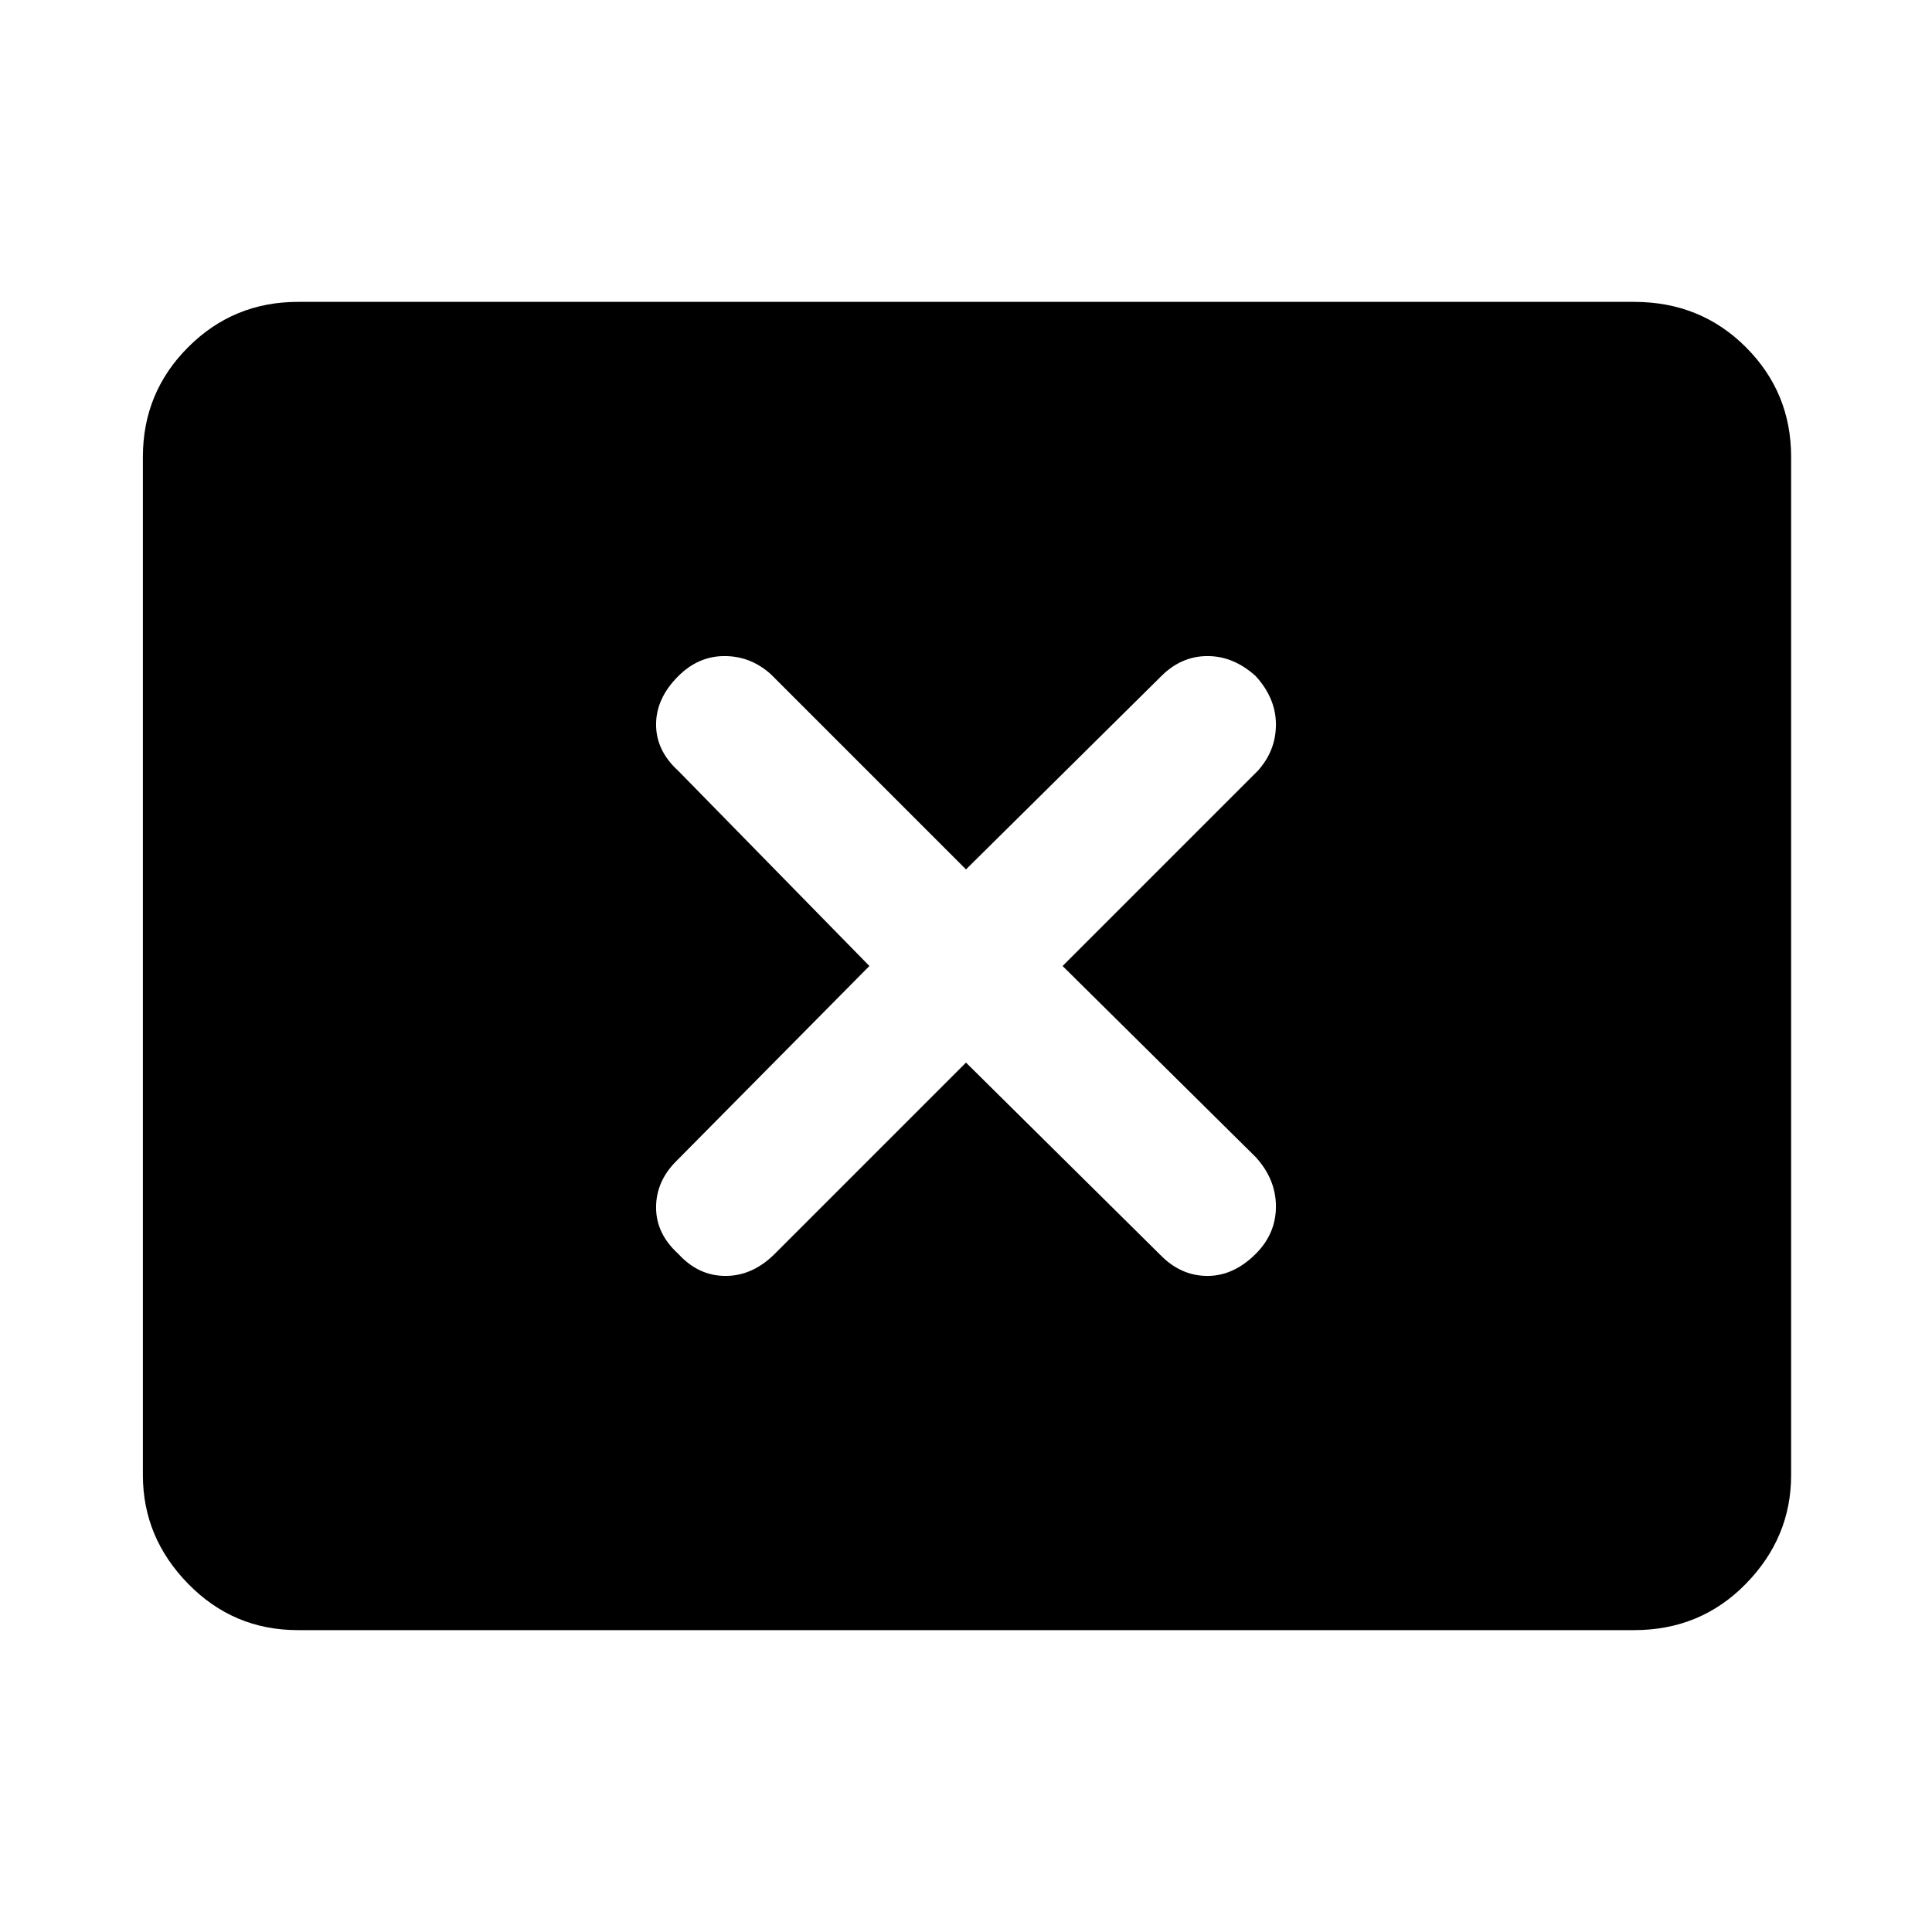 <svg xmlns="http://www.w3.org/2000/svg" height="48" width="48"><path d="M16.85 31.15q.5.55 1.175.55t1.225-.55L24 26.4l4.85 4.8q.5.5 1.15.5.65 0 1.2-.55.5-.5.5-1.175t-.5-1.225L26.4 24l4.85-4.85q.45-.5.45-1.15 0-.65-.5-1.2-.55-.5-1.2-.5-.65 0-1.15.5L24 21.6l-4.85-4.85q-.5-.45-1.15-.45-.65 0-1.15.5-.55.55-.55 1.2 0 .65.55 1.15L21.6 24l-4.8 4.85q-.5.5-.5 1.15 0 .65.55 1.15ZM7.4 40.5q-1.6 0-2.725-1.15t-1.125-2.7v-25.3q0-1.6 1.125-2.725T7.4 7.5h33.2q1.65 0 2.775 1.125T44.5 11.35v25.3q0 1.55-1.125 2.7Q42.25 40.5 40.6 40.5Z"/></svg>